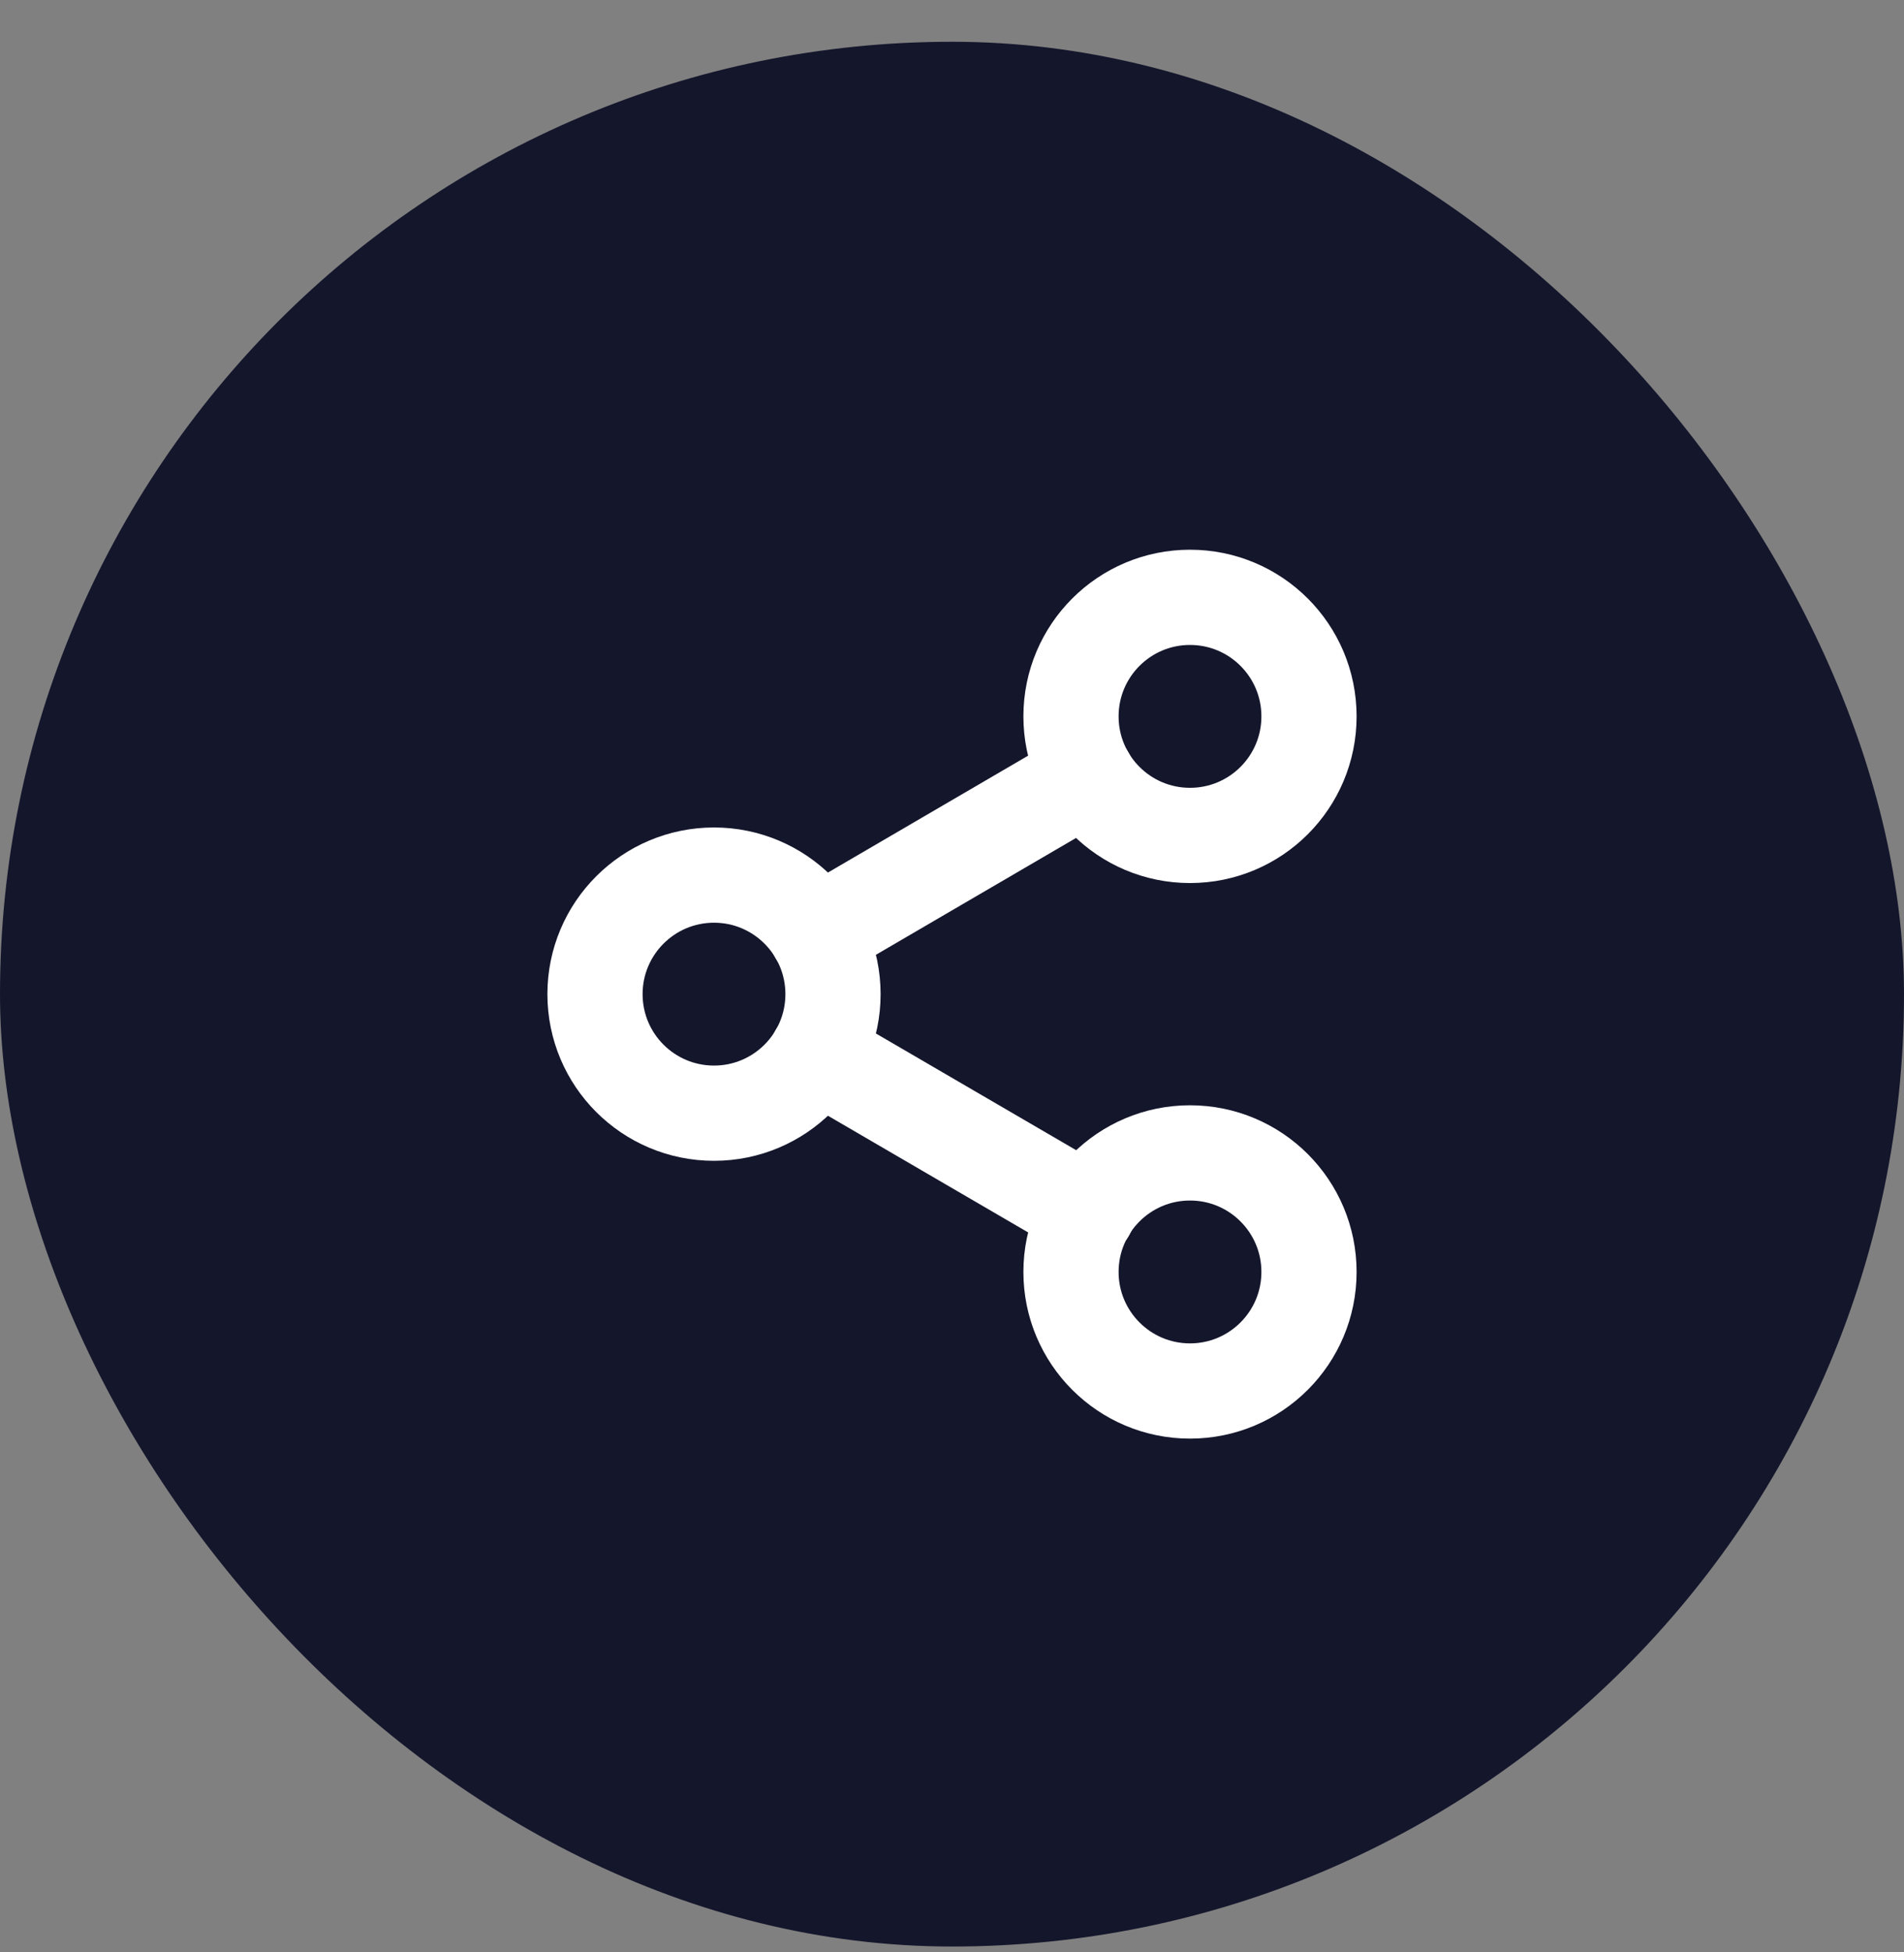 <svg width="40" height="41" viewBox="0 0 40 41" fill="none" xmlns="http://www.w3.org/2000/svg">
<rect x="0" y="0" width="40" height="41" fill="#808080" stroke="none"/>
<rect y="0.877" width="40" height="40" rx="20" fill="#14162C"/>
<g clip-path="url(#clip0_94_7646)">
<path d="M25 17.544C26.381 17.544 27.5 16.425 27.5 15.044C27.5 13.663 26.381 12.544 25 12.544C23.619 12.544 22.5 13.663 22.5 15.044C22.5 16.425 23.619 17.544 25 17.544Z" stroke="white" stroke-width="2" stroke-linecap="round" stroke-linejoin="round"/>
<path d="M15 23.377C16.381 23.377 17.5 22.258 17.5 20.877C17.5 19.497 16.381 18.377 15 18.377C13.619 18.377 12.5 19.497 12.5 20.877C12.5 22.258 13.619 23.377 15 23.377Z" stroke="white" stroke-width="2" stroke-linecap="round" stroke-linejoin="round"/>
<path d="M25 29.211C26.381 29.211 27.5 28.091 27.5 26.711C27.5 25.33 26.381 24.211 25 24.211C23.619 24.211 22.5 25.33 22.5 26.711C22.5 28.091 23.619 29.211 25 29.211Z" stroke="white" stroke-width="2" stroke-linecap="round" stroke-linejoin="round"/>
<path d="M17.158 22.136L22.85 25.452" stroke="white" stroke-width="2" stroke-linecap="round" stroke-linejoin="round"/>
<path d="M22.841 16.302L17.158 19.619" stroke="white" stroke-width="2" stroke-linecap="round" stroke-linejoin="round"/>
</g>
<defs>
<clipPath id="clip0_94_7646">
<rect width="20" height="20" fill="white" transform="translate(10 10.877)"/>
</clipPath>
</defs>
</svg>
